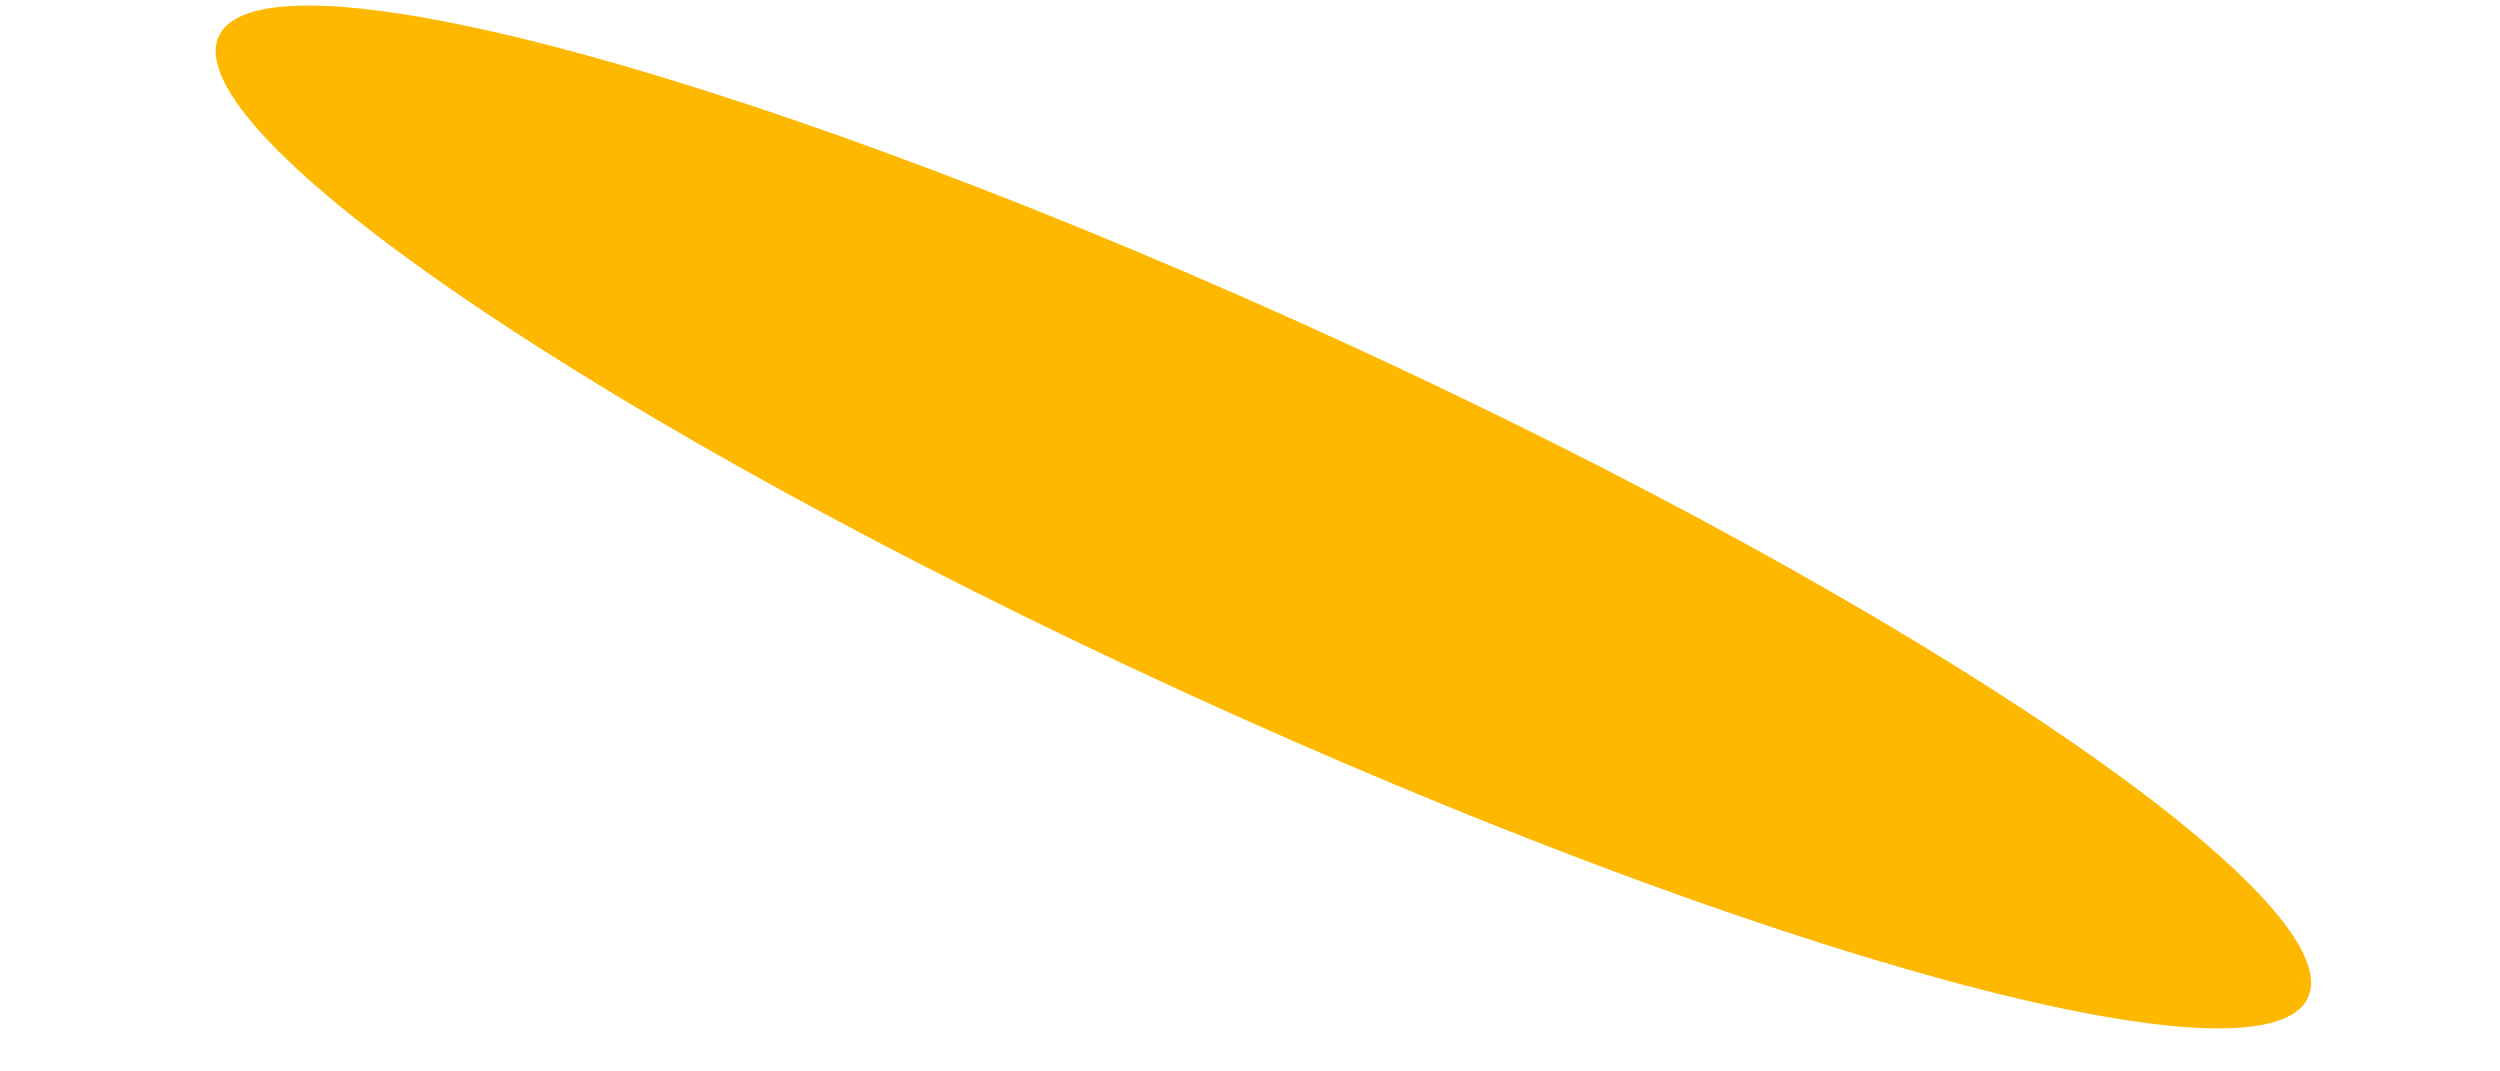 <?xml version="1.0" encoding="UTF-8" standalone="no"?><svg width='7' height='3' viewBox='0 0 7 3' fill='none' xmlns='http://www.w3.org/2000/svg'>
<path d='M6.462 2.794C6.588 2.525 5.378 1.7 3.765 0.96C2.151 0.219 0.739 -0.168 0.613 0.101C0.487 0.371 1.697 1.195 3.311 1.936C4.924 2.676 6.336 3.063 6.462 2.794Z' fill='#FFB800'/>
</svg>
